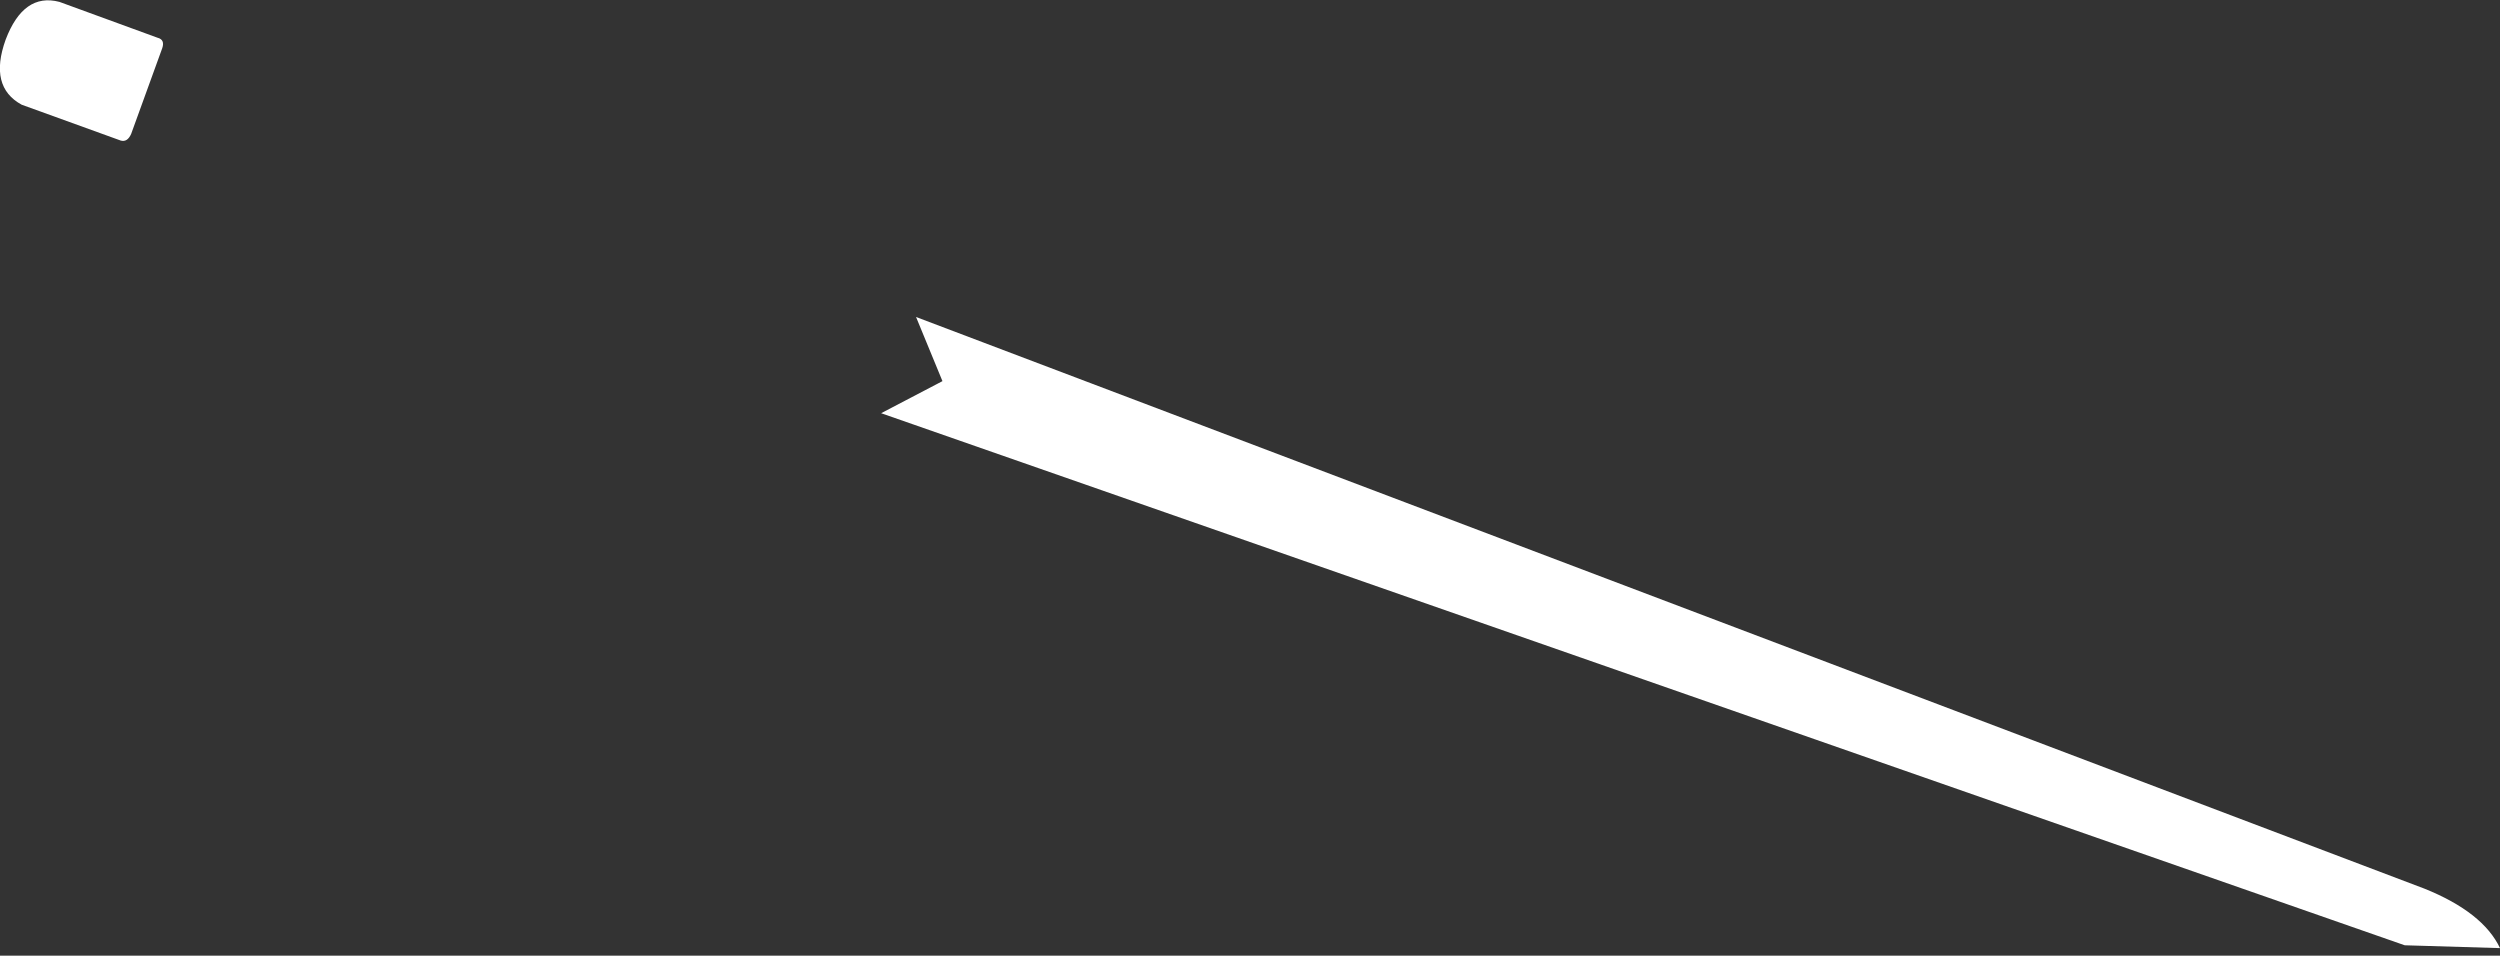 <?xml version="1.0" encoding="UTF-8" standalone="no"?>
<svg xmlns:xlink="http://www.w3.org/1999/xlink" height="50.65px" width="132.5px" xmlns="http://www.w3.org/2000/svg">
  <rect width="100%" height="100%" fill="#333333" stroke="none"/>
  <g transform="matrix(1.0, 0.0, 0.0, 1.0, -308.3, -361.5)">
    <path d="M355.0 383.4 L358.25 381.7 356.85 378.3 436.8 408.6 Q439.9 409.85 440.8 411.75 L435.75 411.6 355.0 383.4 M315.25 368.6 Q315.05 369.05 314.7 368.95 L309.45 367.05 Q307.7 366.1 308.6 363.6 309.55 361.1 311.45 361.6 L316.65 363.5 Q317.05 363.6 316.9 364.05 L315.25 368.6" fill="#ffffff" fill-rule="evenodd" stroke="none"/>
  </g>
</svg>

